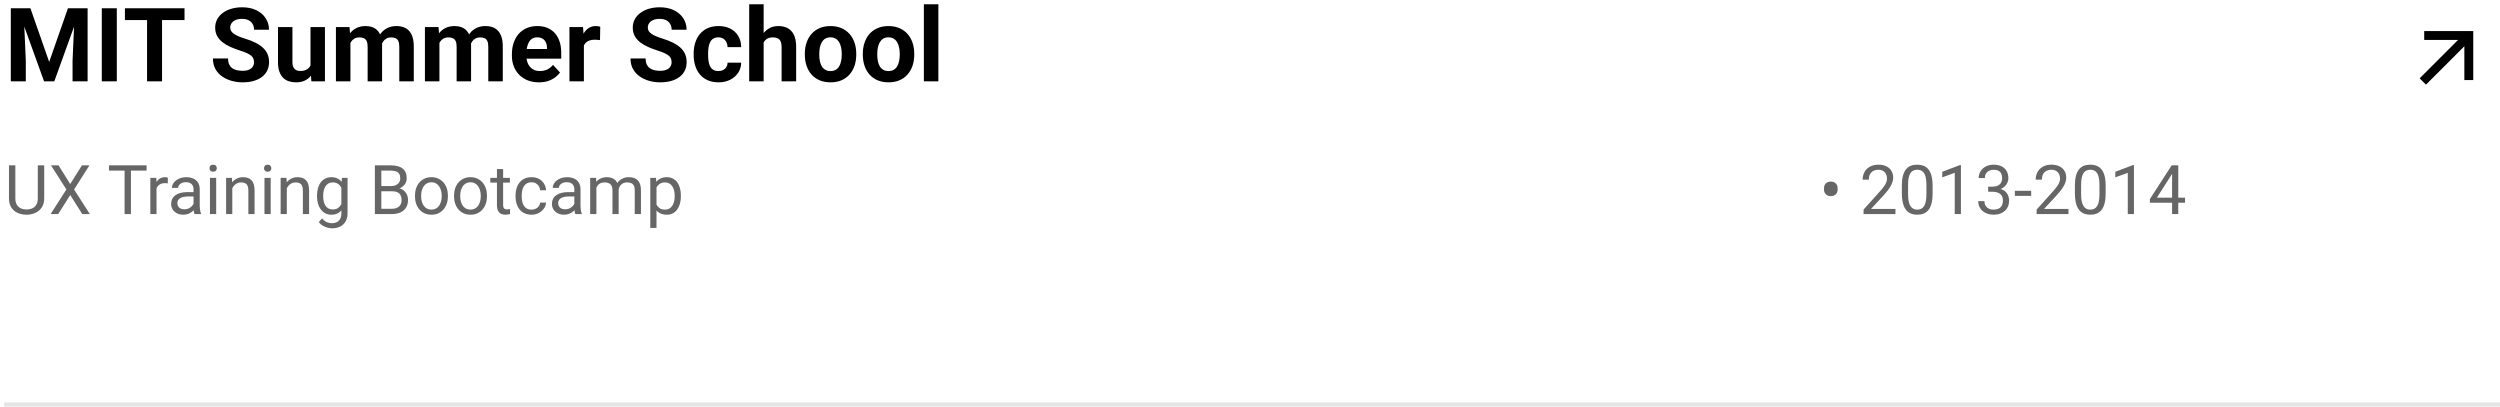 <svg width="584" height="95" viewBox="0 0 584 95" fill="none" xmlns="http://www.w3.org/2000/svg">
<path d="M575.671 10.806L566.705 19.772L565.232 18.299L574.197 9.333H566.296V7.25H577.754V18.708H575.671V10.806Z" fill="black"/>
<path d="M426.086 44.281V43.961C426.086 43.513 426.227 43.143 426.508 42.852C426.794 42.56 427.182 42.414 427.672 42.414C428.167 42.414 428.557 42.56 428.844 42.852C429.13 43.143 429.273 43.513 429.273 43.961V44.281C429.273 44.724 429.13 45.091 428.844 45.383C428.562 45.669 428.174 45.812 427.68 45.812C427.19 45.812 426.802 45.669 426.516 45.383C426.229 45.091 426.086 44.724 426.086 44.281ZM442.773 48.812V50H435.328V48.961L439.055 44.812C439.513 44.302 439.867 43.87 440.117 43.516C440.372 43.156 440.549 42.836 440.648 42.555C440.753 42.268 440.805 41.977 440.805 41.68C440.805 41.305 440.727 40.966 440.57 40.664C440.419 40.357 440.195 40.112 439.898 39.93C439.602 39.747 439.242 39.656 438.82 39.656C438.315 39.656 437.893 39.755 437.555 39.953C437.221 40.146 436.971 40.417 436.805 40.766C436.638 41.115 436.555 41.516 436.555 41.969H435.109C435.109 41.328 435.25 40.742 435.531 40.211C435.812 39.68 436.229 39.258 436.781 38.945C437.333 38.628 438.013 38.469 438.82 38.469C439.539 38.469 440.154 38.596 440.664 38.852C441.174 39.102 441.565 39.456 441.836 39.914C442.112 40.367 442.25 40.898 442.25 41.508C442.25 41.841 442.193 42.18 442.078 42.523C441.969 42.862 441.815 43.2 441.617 43.539C441.424 43.878 441.198 44.211 440.938 44.539C440.682 44.867 440.409 45.19 440.117 45.508L437.07 48.812H442.773ZM451.461 43.406V45.141C451.461 46.073 451.378 46.859 451.211 47.5C451.044 48.141 450.805 48.656 450.492 49.047C450.18 49.438 449.802 49.721 449.359 49.898C448.922 50.07 448.427 50.156 447.875 50.156C447.438 50.156 447.034 50.102 446.664 49.992C446.294 49.883 445.961 49.708 445.664 49.469C445.372 49.224 445.122 48.906 444.914 48.516C444.706 48.125 444.547 47.651 444.438 47.094C444.328 46.536 444.273 45.885 444.273 45.141V43.406C444.273 42.474 444.357 41.693 444.523 41.062C444.695 40.432 444.938 39.927 445.25 39.547C445.562 39.161 445.938 38.885 446.375 38.719C446.818 38.552 447.312 38.469 447.859 38.469C448.302 38.469 448.708 38.523 449.078 38.633C449.453 38.737 449.786 38.906 450.078 39.141C450.37 39.37 450.617 39.677 450.82 40.062C451.029 40.443 451.188 40.909 451.297 41.461C451.406 42.013 451.461 42.661 451.461 43.406ZM450.008 45.375V43.164C450.008 42.654 449.977 42.206 449.914 41.82C449.857 41.43 449.771 41.096 449.656 40.82C449.542 40.544 449.396 40.32 449.219 40.148C449.047 39.977 448.846 39.852 448.617 39.773C448.393 39.69 448.141 39.648 447.859 39.648C447.516 39.648 447.211 39.714 446.945 39.844C446.68 39.969 446.456 40.169 446.273 40.445C446.096 40.721 445.961 41.083 445.867 41.531C445.773 41.979 445.727 42.523 445.727 43.164V45.375C445.727 45.885 445.755 46.336 445.812 46.727C445.875 47.117 445.966 47.456 446.086 47.742C446.206 48.023 446.352 48.255 446.523 48.438C446.695 48.62 446.893 48.755 447.117 48.844C447.346 48.927 447.599 48.969 447.875 48.969C448.229 48.969 448.539 48.901 448.805 48.766C449.07 48.63 449.292 48.419 449.469 48.133C449.651 47.841 449.786 47.469 449.875 47.016C449.964 46.557 450.008 46.01 450.008 45.375ZM458.07 38.562V50H456.625V40.367L453.711 41.43V40.125L457.844 38.562H458.07ZM464.43 43.602H465.461C465.966 43.602 466.383 43.518 466.711 43.352C467.044 43.18 467.292 42.948 467.453 42.656C467.62 42.359 467.703 42.026 467.703 41.656C467.703 41.219 467.63 40.852 467.484 40.555C467.339 40.258 467.12 40.034 466.828 39.883C466.536 39.732 466.167 39.656 465.719 39.656C465.312 39.656 464.953 39.737 464.641 39.898C464.333 40.055 464.091 40.279 463.914 40.57C463.742 40.862 463.656 41.206 463.656 41.602H462.211C462.211 41.023 462.357 40.497 462.648 40.023C462.94 39.55 463.349 39.172 463.875 38.891C464.406 38.609 465.021 38.469 465.719 38.469C466.406 38.469 467.008 38.591 467.523 38.836C468.039 39.075 468.44 39.435 468.727 39.914C469.013 40.388 469.156 40.979 469.156 41.688C469.156 41.974 469.089 42.281 468.953 42.609C468.823 42.932 468.617 43.234 468.336 43.516C468.06 43.797 467.701 44.029 467.258 44.211C466.815 44.388 466.284 44.477 465.664 44.477H464.43V43.602ZM464.43 44.789V43.922H465.664C466.388 43.922 466.987 44.008 467.461 44.18C467.935 44.352 468.307 44.581 468.578 44.867C468.854 45.154 469.047 45.469 469.156 45.812C469.271 46.151 469.328 46.49 469.328 46.828C469.328 47.359 469.237 47.831 469.055 48.242C468.878 48.654 468.625 49.003 468.297 49.289C467.974 49.575 467.594 49.792 467.156 49.938C466.719 50.083 466.242 50.156 465.727 50.156C465.232 50.156 464.766 50.086 464.328 49.945C463.896 49.805 463.513 49.602 463.18 49.336C462.846 49.065 462.586 48.734 462.398 48.344C462.211 47.948 462.117 47.497 462.117 46.992H463.562C463.562 47.388 463.648 47.734 463.82 48.031C463.997 48.328 464.247 48.56 464.57 48.727C464.898 48.888 465.284 48.969 465.727 48.969C466.169 48.969 466.549 48.893 466.867 48.742C467.19 48.586 467.438 48.352 467.609 48.039C467.786 47.727 467.875 47.333 467.875 46.859C467.875 46.385 467.776 45.997 467.578 45.695C467.38 45.388 467.099 45.161 466.734 45.016C466.375 44.865 465.951 44.789 465.461 44.789H464.43ZM474.484 44.57V45.758H470.672V44.57H474.484ZM483.195 48.812V50H475.75V48.961L479.477 44.812C479.935 44.302 480.289 43.87 480.539 43.516C480.794 43.156 480.971 42.836 481.07 42.555C481.174 42.268 481.227 41.977 481.227 41.68C481.227 41.305 481.148 40.966 480.992 40.664C480.841 40.357 480.617 40.112 480.32 39.93C480.023 39.747 479.664 39.656 479.242 39.656C478.737 39.656 478.315 39.755 477.977 39.953C477.643 40.146 477.393 40.417 477.227 40.766C477.06 41.115 476.977 41.516 476.977 41.969H475.531C475.531 41.328 475.672 40.742 475.953 40.211C476.234 39.68 476.651 39.258 477.203 38.945C477.755 38.628 478.435 38.469 479.242 38.469C479.961 38.469 480.576 38.596 481.086 38.852C481.596 39.102 481.987 39.456 482.258 39.914C482.534 40.367 482.672 40.898 482.672 41.508C482.672 41.841 482.615 42.18 482.5 42.523C482.391 42.862 482.237 43.2 482.039 43.539C481.846 43.878 481.62 44.211 481.359 44.539C481.104 44.867 480.831 45.19 480.539 45.508L477.492 48.812H483.195ZM491.883 43.406V45.141C491.883 46.073 491.799 46.859 491.633 47.5C491.466 48.141 491.227 48.656 490.914 49.047C490.602 49.438 490.224 49.721 489.781 49.898C489.344 50.07 488.849 50.156 488.297 50.156C487.859 50.156 487.456 50.102 487.086 49.992C486.716 49.883 486.383 49.708 486.086 49.469C485.794 49.224 485.544 48.906 485.336 48.516C485.128 48.125 484.969 47.651 484.859 47.094C484.75 46.536 484.695 45.885 484.695 45.141V43.406C484.695 42.474 484.779 41.693 484.945 41.062C485.117 40.432 485.359 39.927 485.672 39.547C485.984 39.161 486.359 38.885 486.797 38.719C487.24 38.552 487.734 38.469 488.281 38.469C488.724 38.469 489.13 38.523 489.5 38.633C489.875 38.737 490.208 38.906 490.5 39.141C490.792 39.37 491.039 39.677 491.242 40.062C491.451 40.443 491.609 40.909 491.719 41.461C491.828 42.013 491.883 42.661 491.883 43.406ZM490.43 45.375V43.164C490.43 42.654 490.398 42.206 490.336 41.82C490.279 41.43 490.193 41.096 490.078 40.82C489.964 40.544 489.818 40.32 489.641 40.148C489.469 39.977 489.268 39.852 489.039 39.773C488.815 39.69 488.562 39.648 488.281 39.648C487.938 39.648 487.633 39.714 487.367 39.844C487.102 39.969 486.878 40.169 486.695 40.445C486.518 40.721 486.383 41.083 486.289 41.531C486.195 41.979 486.148 42.523 486.148 43.164V45.375C486.148 45.885 486.177 46.336 486.234 46.727C486.297 47.117 486.388 47.456 486.508 47.742C486.628 48.023 486.773 48.255 486.945 48.438C487.117 48.62 487.315 48.755 487.539 48.844C487.768 48.927 488.021 48.969 488.297 48.969C488.651 48.969 488.961 48.901 489.227 48.766C489.492 48.63 489.714 48.419 489.891 48.133C490.073 47.841 490.208 47.469 490.297 47.016C490.385 46.557 490.43 46.01 490.43 45.375ZM498.492 38.562V50H497.047V40.367L494.133 41.43V40.125L498.266 38.562H498.492ZM510.43 46.172V47.359H502.211V46.508L507.305 38.625H508.484L507.219 40.906L503.852 46.172H510.43ZM508.844 38.625V50H507.398V38.625H508.844Z" fill="black" fill-opacity="0.6"/>
<g clip-path="url(#clip0_1_743)">
<path d="M1 94H584V95H1V94Z" fill="#E5E5E5"/>
</g>
<path d="M4.129 1.938H7.105L11.488 14.465L15.871 1.938H18.848L12.684 19H10.293L4.129 1.938ZM2.523 1.938H5.488L6.027 14.148V19H2.523V1.938ZM17.488 1.938H20.465V19H16.949V14.148L17.488 1.938ZM27.285 1.938V19H23.781V1.938H27.285ZM37.855 1.938V19H34.352V1.938H37.855ZM43.105 1.938V4.691H29.184V1.938H43.105ZM59.336 14.535C59.336 14.23 59.289 13.957 59.195 13.715C59.109 13.465 58.945 13.238 58.703 13.035C58.461 12.824 58.121 12.617 57.684 12.414C57.246 12.211 56.68 12 55.984 11.781C55.211 11.531 54.477 11.25 53.781 10.938C53.094 10.625 52.484 10.262 51.953 9.848C51.43 9.426 51.016 8.938 50.711 8.383C50.414 7.828 50.266 7.184 50.266 6.449C50.266 5.738 50.422 5.094 50.734 4.516C51.047 3.93 51.484 3.43 52.047 3.016C52.609 2.594 53.273 2.27 54.039 2.043C54.812 1.816 55.66 1.703 56.582 1.703C57.84 1.703 58.938 1.93 59.875 2.383C60.812 2.836 61.539 3.457 62.055 4.246C62.578 5.035 62.84 5.938 62.84 6.953H59.348C59.348 6.453 59.242 6.016 59.031 5.641C58.828 5.258 58.516 4.957 58.094 4.738C57.68 4.52 57.156 4.41 56.523 4.41C55.914 4.41 55.406 4.504 55 4.691C54.594 4.871 54.289 5.117 54.086 5.43C53.883 5.734 53.781 6.078 53.781 6.461C53.781 6.75 53.852 7.012 53.992 7.246C54.141 7.48 54.359 7.699 54.648 7.902C54.938 8.105 55.293 8.297 55.715 8.477C56.137 8.656 56.625 8.832 57.18 9.004C58.109 9.285 58.926 9.602 59.629 9.953C60.34 10.305 60.934 10.699 61.41 11.137C61.887 11.574 62.246 12.07 62.488 12.625C62.73 13.18 62.852 13.809 62.852 14.512C62.852 15.254 62.707 15.918 62.418 16.504C62.129 17.09 61.711 17.586 61.164 17.992C60.617 18.398 59.965 18.707 59.207 18.918C58.449 19.129 57.602 19.234 56.664 19.234C55.82 19.234 54.988 19.125 54.168 18.906C53.348 18.68 52.602 18.34 51.93 17.887C51.266 17.434 50.734 16.855 50.336 16.152C49.938 15.449 49.738 14.617 49.738 13.656H53.266C53.266 14.188 53.348 14.637 53.512 15.004C53.676 15.371 53.906 15.668 54.203 15.895C54.508 16.121 54.867 16.285 55.281 16.387C55.703 16.488 56.164 16.539 56.664 16.539C57.273 16.539 57.773 16.453 58.164 16.281C58.562 16.109 58.855 15.871 59.043 15.566C59.238 15.262 59.336 14.918 59.336 14.535ZM72.531 15.965V6.32H75.906V19H72.731L72.531 15.965ZM72.906 13.363L73.902 13.34C73.902 14.184 73.805 14.969 73.609 15.695C73.414 16.414 73.121 17.039 72.731 17.57C72.34 18.094 71.848 18.504 71.254 18.801C70.66 19.09 69.961 19.234 69.156 19.234C68.539 19.234 67.969 19.148 67.445 18.977C66.93 18.797 66.484 18.52 66.109 18.145C65.742 17.762 65.453 17.273 65.242 16.68C65.039 16.078 64.938 15.355 64.938 14.512V6.32H68.312V14.535C68.312 14.91 68.356 15.227 68.441 15.484C68.535 15.742 68.664 15.953 68.828 16.117C68.992 16.281 69.184 16.398 69.402 16.469C69.629 16.539 69.879 16.574 70.152 16.574C70.848 16.574 71.394 16.434 71.793 16.152C72.199 15.871 72.484 15.488 72.648 15.004C72.82 14.512 72.906 13.965 72.906 13.363ZM81.859 8.945V19H78.473V6.32H81.648L81.859 8.945ZM81.391 12.215H80.453C80.453 11.332 80.559 10.52 80.769 9.777C80.988 9.027 81.305 8.379 81.719 7.832C82.141 7.277 82.66 6.848 83.277 6.543C83.894 6.238 84.609 6.086 85.422 6.086C85.984 6.086 86.5 6.172 86.969 6.344C87.438 6.508 87.84 6.77 88.176 7.129C88.519 7.48 88.785 7.941 88.973 8.512C89.16 9.074 89.254 9.75 89.254 10.539V19H85.879V10.914C85.879 10.336 85.801 9.891 85.644 9.578C85.488 9.266 85.266 9.047 84.977 8.922C84.695 8.797 84.356 8.734 83.957 8.734C83.519 8.734 83.137 8.824 82.809 9.004C82.488 9.184 82.223 9.434 82.012 9.754C81.801 10.066 81.644 10.434 81.543 10.855C81.441 11.277 81.391 11.73 81.391 12.215ZM88.938 11.828L87.731 11.98C87.731 11.152 87.832 10.383 88.035 9.672C88.246 8.961 88.555 8.336 88.961 7.797C89.375 7.258 89.887 6.84 90.496 6.543C91.106 6.238 91.809 6.086 92.606 6.086C93.215 6.086 93.769 6.176 94.269 6.355C94.769 6.527 95.195 6.805 95.547 7.188C95.906 7.562 96.18 8.055 96.367 8.664C96.562 9.273 96.66 10.02 96.66 10.902V19H93.273V10.902C93.273 10.316 93.195 9.871 93.039 9.566C92.891 9.254 92.672 9.039 92.383 8.922C92.102 8.797 91.766 8.734 91.375 8.734C90.969 8.734 90.613 8.816 90.309 8.98C90.004 9.137 89.75 9.355 89.547 9.637C89.344 9.918 89.191 10.246 89.09 10.621C88.988 10.988 88.938 11.391 88.938 11.828ZM102.648 8.945V19H99.262V6.32H102.438L102.648 8.945ZM102.18 12.215H101.242C101.242 11.332 101.348 10.52 101.559 9.777C101.777 9.027 102.094 8.379 102.508 7.832C102.93 7.277 103.449 6.848 104.066 6.543C104.684 6.238 105.398 6.086 106.211 6.086C106.773 6.086 107.289 6.172 107.758 6.344C108.227 6.508 108.629 6.77 108.965 7.129C109.309 7.48 109.574 7.941 109.762 8.512C109.949 9.074 110.043 9.75 110.043 10.539V19H106.668V10.914C106.668 10.336 106.59 9.891 106.434 9.578C106.277 9.266 106.055 9.047 105.766 8.922C105.484 8.797 105.145 8.734 104.746 8.734C104.309 8.734 103.926 8.824 103.598 9.004C103.277 9.184 103.012 9.434 102.801 9.754C102.59 10.066 102.434 10.434 102.332 10.855C102.23 11.277 102.18 11.73 102.18 12.215ZM109.727 11.828L108.52 11.98C108.52 11.152 108.621 10.383 108.824 9.672C109.035 8.961 109.344 8.336 109.75 7.797C110.164 7.258 110.676 6.84 111.285 6.543C111.895 6.238 112.598 6.086 113.395 6.086C114.004 6.086 114.559 6.176 115.059 6.355C115.559 6.527 115.984 6.805 116.336 7.188C116.695 7.562 116.969 8.055 117.156 8.664C117.352 9.273 117.449 10.02 117.449 10.902V19H114.062V10.902C114.062 10.316 113.984 9.871 113.828 9.566C113.68 9.254 113.461 9.039 113.172 8.922C112.891 8.797 112.555 8.734 112.164 8.734C111.758 8.734 111.402 8.816 111.098 8.98C110.793 9.137 110.539 9.355 110.336 9.637C110.133 9.918 109.98 10.246 109.879 10.621C109.777 10.988 109.727 11.391 109.727 11.828ZM125.898 19.234C124.914 19.234 124.031 19.078 123.25 18.766C122.469 18.445 121.805 18.004 121.258 17.441C120.719 16.879 120.305 16.227 120.016 15.484C119.727 14.734 119.582 13.938 119.582 13.094V12.625C119.582 11.664 119.719 10.785 119.992 9.988C120.266 9.191 120.656 8.5 121.164 7.914C121.68 7.328 122.305 6.879 123.039 6.566C123.773 6.246 124.602 6.086 125.523 6.086C126.422 6.086 127.219 6.234 127.914 6.531C128.609 6.828 129.191 7.25 129.66 7.797C130.137 8.344 130.496 9 130.738 9.766C130.98 10.523 131.102 11.367 131.102 12.297V13.703H121.023V11.453H127.785V11.195C127.785 10.727 127.699 10.309 127.527 9.941C127.363 9.566 127.113 9.27 126.777 9.051C126.441 8.832 126.012 8.723 125.488 8.723C125.043 8.723 124.66 8.82 124.34 9.016C124.02 9.211 123.758 9.484 123.555 9.836C123.359 10.188 123.211 10.602 123.109 11.078C123.016 11.547 122.969 12.062 122.969 12.625V13.094C122.969 13.602 123.039 14.07 123.18 14.5C123.328 14.93 123.535 15.301 123.801 15.613C124.074 15.926 124.402 16.168 124.785 16.34C125.176 16.512 125.617 16.598 126.109 16.598C126.719 16.598 127.285 16.48 127.809 16.246C128.34 16.004 128.797 15.641 129.18 15.156L130.82 16.938C130.555 17.32 130.191 17.688 129.73 18.039C129.277 18.391 128.73 18.68 128.09 18.906C127.449 19.125 126.719 19.234 125.898 19.234ZM136.398 9.086V19H133.023V6.32H136.199L136.398 9.086ZM140.219 6.238L140.16 9.367C139.996 9.344 139.797 9.324 139.562 9.309C139.336 9.285 139.129 9.273 138.941 9.273C138.465 9.273 138.051 9.336 137.699 9.461C137.355 9.578 137.066 9.754 136.832 9.988C136.605 10.223 136.434 10.508 136.316 10.844C136.207 11.18 136.145 11.562 136.129 11.992L135.449 11.781C135.449 10.961 135.531 10.207 135.695 9.52C135.859 8.824 136.098 8.219 136.41 7.703C136.73 7.188 137.121 6.789 137.582 6.508C138.043 6.227 138.57 6.086 139.164 6.086C139.352 6.086 139.543 6.102 139.738 6.133C139.934 6.156 140.094 6.191 140.219 6.238ZM156.883 14.535C156.883 14.23 156.836 13.957 156.742 13.715C156.656 13.465 156.492 13.238 156.25 13.035C156.008 12.824 155.668 12.617 155.23 12.414C154.793 12.211 154.227 12 153.531 11.781C152.758 11.531 152.023 11.25 151.328 10.938C150.641 10.625 150.031 10.262 149.5 9.848C148.977 9.426 148.562 8.938 148.258 8.383C147.961 7.828 147.812 7.184 147.812 6.449C147.812 5.738 147.969 5.094 148.281 4.516C148.594 3.93 149.031 3.43 149.594 3.016C150.156 2.594 150.82 2.27 151.586 2.043C152.359 1.816 153.207 1.703 154.129 1.703C155.387 1.703 156.484 1.93 157.422 2.383C158.359 2.836 159.086 3.457 159.602 4.246C160.125 5.035 160.387 5.938 160.387 6.953H156.895C156.895 6.453 156.789 6.016 156.578 5.641C156.375 5.258 156.062 4.957 155.641 4.738C155.227 4.52 154.703 4.41 154.07 4.41C153.461 4.41 152.953 4.504 152.547 4.691C152.141 4.871 151.836 5.117 151.633 5.43C151.43 5.734 151.328 6.078 151.328 6.461C151.328 6.75 151.398 7.012 151.539 7.246C151.688 7.48 151.906 7.699 152.195 7.902C152.484 8.105 152.84 8.297 153.262 8.477C153.684 8.656 154.172 8.832 154.727 9.004C155.656 9.285 156.473 9.602 157.176 9.953C157.887 10.305 158.48 10.699 158.957 11.137C159.434 11.574 159.793 12.07 160.035 12.625C160.277 13.18 160.398 13.809 160.398 14.512C160.398 15.254 160.254 15.918 159.965 16.504C159.676 17.09 159.258 17.586 158.711 17.992C158.164 18.398 157.512 18.707 156.754 18.918C155.996 19.129 155.148 19.234 154.211 19.234C153.367 19.234 152.535 19.125 151.715 18.906C150.895 18.68 150.148 18.34 149.477 17.887C148.812 17.434 148.281 16.855 147.883 16.152C147.484 15.449 147.285 14.617 147.285 13.656H150.812C150.812 14.188 150.895 14.637 151.059 15.004C151.223 15.371 151.453 15.668 151.75 15.895C152.055 16.121 152.414 16.285 152.828 16.387C153.25 16.488 153.711 16.539 154.211 16.539C154.82 16.539 155.32 16.453 155.711 16.281C156.109 16.109 156.402 15.871 156.59 15.566C156.785 15.262 156.883 14.918 156.883 14.535ZM167.816 16.598C168.23 16.598 168.598 16.52 168.918 16.363C169.238 16.199 169.488 15.973 169.668 15.684C169.855 15.387 169.953 15.039 169.961 14.641H173.137C173.129 15.531 172.891 16.324 172.422 17.02C171.953 17.707 171.324 18.25 170.535 18.648C169.746 19.039 168.863 19.234 167.887 19.234C166.902 19.234 166.043 19.07 165.309 18.742C164.582 18.414 163.977 17.961 163.492 17.383C163.008 16.797 162.645 16.117 162.402 15.344C162.16 14.562 162.039 13.727 162.039 12.836V12.496C162.039 11.598 162.16 10.762 162.402 9.988C162.645 9.207 163.008 8.527 163.492 7.949C163.977 7.363 164.582 6.906 165.309 6.578C166.035 6.25 166.887 6.086 167.863 6.086C168.902 6.086 169.812 6.285 170.594 6.684C171.383 7.082 172 7.652 172.445 8.395C172.898 9.129 173.129 10 173.137 11.008H169.961C169.953 10.586 169.863 10.203 169.691 9.859C169.527 9.516 169.285 9.242 168.965 9.039C168.652 8.828 168.266 8.723 167.805 8.723C167.312 8.723 166.91 8.828 166.598 9.039C166.285 9.242 166.043 9.523 165.871 9.883C165.699 10.234 165.578 10.637 165.508 11.09C165.445 11.535 165.414 12.004 165.414 12.496V12.836C165.414 13.328 165.445 13.801 165.508 14.254C165.57 14.707 165.688 15.109 165.859 15.461C166.039 15.812 166.285 16.09 166.598 16.293C166.91 16.496 167.316 16.598 167.816 16.598ZM178.387 1V19H175.012V1H178.387ZM177.906 12.215H176.98C176.988 11.332 177.105 10.52 177.332 9.777C177.559 9.027 177.883 8.379 178.305 7.832C178.727 7.277 179.23 6.848 179.816 6.543C180.41 6.238 181.066 6.086 181.785 6.086C182.41 6.086 182.977 6.176 183.484 6.355C184 6.527 184.441 6.809 184.809 7.199C185.184 7.582 185.473 8.086 185.676 8.711C185.879 9.336 185.98 10.094 185.98 10.984V19H182.582V10.961C182.582 10.398 182.5 9.957 182.336 9.637C182.18 9.309 181.949 9.078 181.645 8.945C181.348 8.805 180.98 8.734 180.543 8.734C180.059 8.734 179.645 8.824 179.301 9.004C178.965 9.184 178.695 9.434 178.492 9.754C178.289 10.066 178.141 10.434 178.047 10.855C177.953 11.277 177.906 11.73 177.906 12.215ZM188.008 12.789V12.543C188.008 11.613 188.141 10.758 188.406 9.977C188.672 9.188 189.059 8.504 189.566 7.926C190.074 7.348 190.699 6.898 191.441 6.578C192.184 6.25 193.035 6.086 193.996 6.086C194.957 6.086 195.812 6.25 196.562 6.578C197.312 6.898 197.941 7.348 198.449 7.926C198.965 8.504 199.355 9.188 199.621 9.977C199.887 10.758 200.02 11.613 200.02 12.543V12.789C200.02 13.711 199.887 14.566 199.621 15.355C199.355 16.137 198.965 16.82 198.449 17.406C197.941 17.984 197.316 18.434 196.574 18.754C195.832 19.074 194.98 19.234 194.02 19.234C193.059 19.234 192.203 19.074 191.453 18.754C190.711 18.434 190.082 17.984 189.566 17.406C189.059 16.82 188.672 16.137 188.406 15.355C188.141 14.566 188.008 13.711 188.008 12.789ZM191.383 12.543V12.789C191.383 13.32 191.43 13.816 191.523 14.277C191.617 14.738 191.766 15.145 191.969 15.496C192.18 15.84 192.453 16.109 192.789 16.305C193.125 16.5 193.535 16.598 194.02 16.598C194.488 16.598 194.891 16.5 195.227 16.305C195.562 16.109 195.832 15.84 196.035 15.496C196.238 15.145 196.387 14.738 196.48 14.277C196.582 13.816 196.633 13.32 196.633 12.789V12.543C196.633 12.027 196.582 11.543 196.48 11.09C196.387 10.629 196.234 10.223 196.023 9.871C195.82 9.512 195.551 9.23 195.215 9.027C194.879 8.824 194.473 8.723 193.996 8.723C193.52 8.723 193.113 8.824 192.777 9.027C192.449 9.23 192.18 9.512 191.969 9.871C191.766 10.223 191.617 10.629 191.523 11.09C191.43 11.543 191.383 12.027 191.383 12.543ZM201.555 12.789V12.543C201.555 11.613 201.688 10.758 201.953 9.977C202.219 9.188 202.605 8.504 203.113 7.926C203.621 7.348 204.246 6.898 204.988 6.578C205.73 6.25 206.582 6.086 207.543 6.086C208.504 6.086 209.359 6.25 210.109 6.578C210.859 6.898 211.488 7.348 211.996 7.926C212.512 8.504 212.902 9.188 213.168 9.977C213.434 10.758 213.566 11.613 213.566 12.543V12.789C213.566 13.711 213.434 14.566 213.168 15.355C212.902 16.137 212.512 16.82 211.996 17.406C211.488 17.984 210.863 18.434 210.121 18.754C209.379 19.074 208.527 19.234 207.566 19.234C206.605 19.234 205.75 19.074 205 18.754C204.258 18.434 203.629 17.984 203.113 17.406C202.605 16.82 202.219 16.137 201.953 15.355C201.688 14.566 201.555 13.711 201.555 12.789ZM204.93 12.543V12.789C204.93 13.32 204.977 13.816 205.07 14.277C205.164 14.738 205.312 15.145 205.516 15.496C205.727 15.84 206 16.109 206.336 16.305C206.672 16.5 207.082 16.598 207.566 16.598C208.035 16.598 208.438 16.5 208.773 16.305C209.109 16.109 209.379 15.84 209.582 15.496C209.785 15.145 209.934 14.738 210.027 14.277C210.129 13.816 210.18 13.32 210.18 12.789V12.543C210.18 12.027 210.129 11.543 210.027 11.09C209.934 10.629 209.781 10.223 209.57 9.871C209.367 9.512 209.098 9.23 208.762 9.027C208.426 8.824 208.02 8.723 207.543 8.723C207.066 8.723 206.66 8.824 206.324 9.027C205.996 9.23 205.727 9.512 205.516 9.871C205.312 10.223 205.164 10.629 205.07 11.09C204.977 11.543 204.93 12.027 204.93 12.543ZM219.203 1V19H215.816V1H219.203Z" fill="black"/>
<path d="M8.828 38.625H10.328V46.32C10.328 47.175 10.138 47.885 9.758 48.453C9.378 49.021 8.872 49.448 8.242 49.734C7.617 50.016 6.938 50.156 6.203 50.156C5.432 50.156 4.734 50.016 4.109 49.734C3.49 49.448 2.997 49.021 2.633 48.453C2.273 47.885 2.094 47.175 2.094 46.32V38.625H3.586V46.32C3.586 46.914 3.695 47.404 3.914 47.789C4.133 48.175 4.438 48.461 4.828 48.648C5.224 48.836 5.682 48.93 6.203 48.93C6.729 48.93 7.188 48.836 7.578 48.648C7.974 48.461 8.281 48.175 8.5 47.789C8.719 47.404 8.828 46.914 8.828 46.32V38.625ZM13.672 38.625L16.406 42.984L19.141 38.625H20.898L17.305 44.258L20.984 50H19.211L16.406 45.555L13.602 50H11.828L15.508 44.258L11.914 38.625H13.672ZM30.586 38.625V50H29.102V38.625H30.586ZM34.242 38.625V39.859H25.453V38.625H34.242ZM36.562 42.875V50H35.117V41.547H36.523L36.562 42.875ZM39.203 41.5L39.195 42.844C39.075 42.818 38.961 42.802 38.852 42.797C38.747 42.786 38.628 42.781 38.492 42.781C38.159 42.781 37.865 42.833 37.609 42.938C37.354 43.042 37.138 43.188 36.961 43.375C36.784 43.562 36.643 43.786 36.539 44.047C36.44 44.302 36.375 44.583 36.344 44.891L35.938 45.125C35.938 44.615 35.987 44.135 36.086 43.688C36.19 43.24 36.349 42.844 36.562 42.5C36.776 42.151 37.047 41.88 37.375 41.688C37.708 41.49 38.104 41.391 38.562 41.391C38.667 41.391 38.786 41.404 38.922 41.43C39.057 41.45 39.151 41.474 39.203 41.5ZM45.211 48.555V44.203C45.211 43.87 45.143 43.581 45.008 43.336C44.878 43.086 44.68 42.893 44.414 42.758C44.148 42.622 43.82 42.555 43.43 42.555C43.065 42.555 42.745 42.617 42.469 42.742C42.198 42.867 41.984 43.031 41.828 43.234C41.677 43.438 41.602 43.656 41.602 43.891H40.156C40.156 43.589 40.234 43.289 40.391 42.992C40.547 42.695 40.771 42.427 41.062 42.188C41.359 41.943 41.714 41.75 42.125 41.609C42.542 41.464 43.005 41.391 43.516 41.391C44.13 41.391 44.672 41.495 45.141 41.703C45.615 41.911 45.984 42.227 46.25 42.648C46.521 43.065 46.656 43.589 46.656 44.219V48.156C46.656 48.438 46.68 48.737 46.727 49.055C46.779 49.372 46.854 49.646 46.953 49.875V50H45.445C45.372 49.833 45.315 49.612 45.273 49.336C45.232 49.055 45.211 48.794 45.211 48.555ZM45.461 44.875L45.477 45.891H44.016C43.604 45.891 43.237 45.925 42.914 45.992C42.591 46.055 42.32 46.151 42.102 46.281C41.883 46.411 41.716 46.575 41.602 46.773C41.487 46.966 41.43 47.193 41.43 47.453C41.43 47.719 41.49 47.961 41.609 48.18C41.729 48.398 41.909 48.573 42.148 48.703C42.393 48.828 42.693 48.891 43.047 48.891C43.49 48.891 43.88 48.797 44.219 48.609C44.557 48.422 44.825 48.193 45.023 47.922C45.227 47.651 45.336 47.388 45.352 47.133L45.969 47.828C45.932 48.047 45.833 48.289 45.672 48.555C45.51 48.82 45.294 49.075 45.023 49.32C44.758 49.56 44.44 49.76 44.07 49.922C43.706 50.078 43.294 50.156 42.836 50.156C42.263 50.156 41.76 50.044 41.328 49.82C40.901 49.596 40.568 49.297 40.328 48.922C40.094 48.542 39.977 48.117 39.977 47.648C39.977 47.195 40.065 46.797 40.242 46.453C40.419 46.104 40.675 45.815 41.008 45.586C41.341 45.352 41.742 45.175 42.211 45.055C42.68 44.935 43.203 44.875 43.781 44.875H45.461ZM50.5 41.547V50H49.047V41.547H50.5ZM48.938 39.305C48.938 39.07 49.008 38.872 49.148 38.711C49.294 38.55 49.508 38.469 49.789 38.469C50.065 38.469 50.276 38.55 50.422 38.711C50.573 38.872 50.648 39.07 50.648 39.305C50.648 39.529 50.573 39.721 50.422 39.883C50.276 40.039 50.065 40.117 49.789 40.117C49.508 40.117 49.294 40.039 49.148 39.883C49.008 39.721 48.938 39.529 48.938 39.305ZM54.266 43.352V50H52.82V41.547H54.188L54.266 43.352ZM53.922 45.453L53.32 45.43C53.325 44.852 53.411 44.318 53.578 43.828C53.745 43.333 53.979 42.904 54.281 42.539C54.583 42.175 54.943 41.893 55.359 41.695C55.781 41.492 56.247 41.391 56.758 41.391C57.175 41.391 57.55 41.448 57.883 41.562C58.216 41.672 58.5 41.849 58.734 42.094C58.974 42.339 59.156 42.656 59.281 43.047C59.406 43.432 59.469 43.904 59.469 44.461V50H58.016V44.445C58.016 44.003 57.95 43.648 57.82 43.383C57.69 43.112 57.5 42.917 57.25 42.797C57 42.672 56.693 42.609 56.328 42.609C55.969 42.609 55.641 42.685 55.344 42.836C55.052 42.987 54.8 43.195 54.586 43.461C54.378 43.727 54.214 44.031 54.094 44.375C53.979 44.714 53.922 45.073 53.922 45.453ZM63.234 41.547V50H61.781V41.547H63.234ZM61.672 39.305C61.672 39.07 61.742 38.872 61.883 38.711C62.029 38.55 62.242 38.469 62.523 38.469C62.8 38.469 63.01 38.55 63.156 38.711C63.307 38.872 63.383 39.07 63.383 39.305C63.383 39.529 63.307 39.721 63.156 39.883C63.01 40.039 62.8 40.117 62.523 40.117C62.242 40.117 62.029 40.039 61.883 39.883C61.742 39.721 61.672 39.529 61.672 39.305ZM67 43.352V50H65.555V41.547H66.922L67 43.352ZM66.656 45.453L66.055 45.43C66.06 44.852 66.146 44.318 66.312 43.828C66.479 43.333 66.713 42.904 67.016 42.539C67.318 42.175 67.677 41.893 68.094 41.695C68.516 41.492 68.982 41.391 69.492 41.391C69.909 41.391 70.284 41.448 70.617 41.562C70.951 41.672 71.234 41.849 71.469 42.094C71.708 42.339 71.891 42.656 72.016 43.047C72.141 43.432 72.203 43.904 72.203 44.461V50H70.75V44.445C70.75 44.003 70.685 43.648 70.555 43.383C70.424 43.112 70.234 42.917 69.984 42.797C69.734 42.672 69.427 42.609 69.062 42.609C68.703 42.609 68.375 42.685 68.078 42.836C67.787 42.987 67.534 43.195 67.32 43.461C67.112 43.727 66.948 44.031 66.828 44.375C66.713 44.714 66.656 45.073 66.656 45.453ZM79.875 41.547H81.188V49.82C81.188 50.565 81.037 51.2 80.734 51.727C80.432 52.253 80.01 52.651 79.469 52.922C78.932 53.198 78.312 53.336 77.609 53.336C77.318 53.336 76.974 53.289 76.578 53.195C76.188 53.107 75.802 52.953 75.422 52.734C75.047 52.521 74.732 52.232 74.477 51.867L75.234 51.008C75.588 51.435 75.958 51.732 76.344 51.898C76.734 52.065 77.12 52.148 77.5 52.148C77.958 52.148 78.354 52.062 78.688 51.891C79.021 51.719 79.279 51.464 79.461 51.125C79.648 50.792 79.742 50.38 79.742 49.891V43.406L79.875 41.547ZM74.055 45.867V45.703C74.055 45.057 74.13 44.471 74.281 43.945C74.438 43.414 74.659 42.958 74.945 42.578C75.237 42.198 75.588 41.906 76 41.703C76.412 41.495 76.875 41.391 77.391 41.391C77.922 41.391 78.385 41.484 78.781 41.672C79.182 41.854 79.521 42.122 79.797 42.477C80.078 42.825 80.299 43.247 80.461 43.742C80.622 44.237 80.734 44.797 80.797 45.422V46.141C80.74 46.76 80.628 47.318 80.461 47.812C80.299 48.307 80.078 48.729 79.797 49.078C79.521 49.427 79.182 49.695 78.781 49.883C78.38 50.065 77.912 50.156 77.375 50.156C76.87 50.156 76.412 50.05 76 49.836C75.594 49.622 75.245 49.323 74.953 48.938C74.662 48.552 74.438 48.099 74.281 47.578C74.13 47.052 74.055 46.482 74.055 45.867ZM75.5 45.703V45.867C75.5 46.289 75.542 46.685 75.625 47.055C75.713 47.425 75.846 47.75 76.023 48.031C76.206 48.312 76.438 48.534 76.719 48.695C77 48.852 77.336 48.93 77.727 48.93C78.206 48.93 78.602 48.828 78.914 48.625C79.227 48.422 79.474 48.154 79.656 47.82C79.844 47.487 79.99 47.125 80.094 46.734V44.852C80.037 44.565 79.948 44.289 79.828 44.023C79.713 43.753 79.562 43.513 79.375 43.305C79.193 43.091 78.966 42.922 78.695 42.797C78.424 42.672 78.107 42.609 77.742 42.609C77.346 42.609 77.005 42.693 76.719 42.859C76.438 43.021 76.206 43.245 76.023 43.531C75.846 43.812 75.713 44.141 75.625 44.516C75.542 44.885 75.5 45.281 75.5 45.703ZM91.625 44.68H88.742L88.727 43.469H91.344C91.776 43.469 92.154 43.396 92.477 43.25C92.799 43.104 93.049 42.896 93.227 42.625C93.409 42.349 93.5 42.021 93.5 41.641C93.5 41.224 93.419 40.885 93.258 40.625C93.102 40.359 92.859 40.167 92.531 40.047C92.208 39.922 91.797 39.859 91.297 39.859H89.078V50H87.57V38.625H91.297C91.88 38.625 92.401 38.685 92.859 38.805C93.318 38.919 93.706 39.102 94.023 39.352C94.346 39.596 94.591 39.909 94.758 40.289C94.924 40.669 95.008 41.125 95.008 41.656C95.008 42.125 94.888 42.55 94.648 42.93C94.409 43.305 94.076 43.612 93.648 43.852C93.227 44.091 92.732 44.245 92.164 44.312L91.625 44.68ZM91.555 50H88.148L89 48.773H91.555C92.034 48.773 92.44 48.69 92.773 48.523C93.112 48.357 93.37 48.122 93.547 47.82C93.724 47.513 93.812 47.151 93.812 46.734C93.812 46.312 93.737 45.948 93.586 45.641C93.435 45.333 93.198 45.096 92.875 44.93C92.552 44.763 92.135 44.68 91.625 44.68H89.477L89.492 43.469H92.43L92.75 43.906C93.297 43.953 93.76 44.109 94.141 44.375C94.521 44.635 94.81 44.969 95.008 45.375C95.211 45.781 95.312 46.229 95.312 46.719C95.312 47.427 95.156 48.026 94.844 48.516C94.537 49 94.102 49.37 93.539 49.625C92.977 49.875 92.315 50 91.555 50ZM96.938 45.867V45.688C96.938 45.078 97.026 44.513 97.203 43.992C97.38 43.466 97.635 43.01 97.969 42.625C98.302 42.234 98.706 41.932 99.18 41.719C99.654 41.5 100.185 41.391 100.773 41.391C101.367 41.391 101.901 41.5 102.375 41.719C102.854 41.932 103.26 42.234 103.594 42.625C103.932 43.01 104.19 43.466 104.367 43.992C104.544 44.513 104.633 45.078 104.633 45.688V45.867C104.633 46.477 104.544 47.042 104.367 47.562C104.19 48.083 103.932 48.539 103.594 48.93C103.26 49.315 102.857 49.617 102.383 49.836C101.914 50.05 101.383 50.156 100.789 50.156C100.195 50.156 99.662 50.05 99.188 49.836C98.713 49.617 98.307 49.315 97.969 48.93C97.635 48.539 97.38 48.083 97.203 47.562C97.026 47.042 96.938 46.477 96.938 45.867ZM98.383 45.688V45.867C98.383 46.289 98.432 46.688 98.531 47.062C98.63 47.432 98.779 47.76 98.977 48.047C99.18 48.333 99.432 48.56 99.734 48.727C100.036 48.888 100.388 48.969 100.789 48.969C101.185 48.969 101.531 48.888 101.828 48.727C102.13 48.56 102.38 48.333 102.578 48.047C102.776 47.76 102.924 47.432 103.023 47.062C103.128 46.688 103.18 46.289 103.18 45.867V45.688C103.18 45.271 103.128 44.878 103.023 44.508C102.924 44.133 102.773 43.802 102.57 43.516C102.372 43.224 102.122 42.995 101.82 42.828C101.523 42.661 101.174 42.578 100.773 42.578C100.378 42.578 100.029 42.661 99.727 42.828C99.43 42.995 99.18 43.224 98.977 43.516C98.779 43.802 98.63 44.133 98.531 44.508C98.432 44.878 98.383 45.271 98.383 45.688ZM106.062 45.867V45.688C106.062 45.078 106.151 44.513 106.328 43.992C106.505 43.466 106.76 43.01 107.094 42.625C107.427 42.234 107.831 41.932 108.305 41.719C108.779 41.5 109.31 41.391 109.898 41.391C110.492 41.391 111.026 41.5 111.5 41.719C111.979 41.932 112.385 42.234 112.719 42.625C113.057 43.01 113.315 43.466 113.492 43.992C113.669 44.513 113.758 45.078 113.758 45.688V45.867C113.758 46.477 113.669 47.042 113.492 47.562C113.315 48.083 113.057 48.539 112.719 48.93C112.385 49.315 111.982 49.617 111.508 49.836C111.039 50.05 110.508 50.156 109.914 50.156C109.32 50.156 108.786 50.05 108.312 49.836C107.839 49.617 107.432 49.315 107.094 48.93C106.76 48.539 106.505 48.083 106.328 47.562C106.151 47.042 106.062 46.477 106.062 45.867ZM107.508 45.688V45.867C107.508 46.289 107.557 46.688 107.656 47.062C107.755 47.432 107.904 47.76 108.102 48.047C108.305 48.333 108.557 48.56 108.859 48.727C109.161 48.888 109.513 48.969 109.914 48.969C110.31 48.969 110.656 48.888 110.953 48.727C111.255 48.56 111.505 48.333 111.703 48.047C111.901 47.76 112.049 47.432 112.148 47.062C112.253 46.688 112.305 46.289 112.305 45.867V45.688C112.305 45.271 112.253 44.878 112.148 44.508C112.049 44.133 111.898 43.802 111.695 43.516C111.497 43.224 111.247 42.995 110.945 42.828C110.648 42.661 110.299 42.578 109.898 42.578C109.503 42.578 109.154 42.661 108.852 42.828C108.555 42.995 108.305 43.224 108.102 43.516C107.904 43.802 107.755 44.133 107.656 44.508C107.557 44.878 107.508 45.271 107.508 45.688ZM119.109 41.547V42.656H114.539V41.547H119.109ZM116.086 39.492H117.531V47.906C117.531 48.193 117.576 48.409 117.664 48.555C117.753 48.7 117.867 48.797 118.008 48.844C118.148 48.891 118.299 48.914 118.461 48.914C118.581 48.914 118.706 48.904 118.836 48.883C118.971 48.857 119.073 48.836 119.141 48.82L119.148 50C119.034 50.036 118.883 50.07 118.695 50.102C118.513 50.138 118.292 50.156 118.031 50.156C117.677 50.156 117.352 50.086 117.055 49.945C116.758 49.805 116.521 49.57 116.344 49.242C116.172 48.909 116.086 48.461 116.086 47.898V39.492ZM124.188 48.969C124.531 48.969 124.849 48.898 125.141 48.758C125.432 48.617 125.672 48.425 125.859 48.18C126.047 47.93 126.154 47.646 126.18 47.328H127.555C127.529 47.828 127.359 48.294 127.047 48.727C126.74 49.154 126.336 49.5 125.836 49.766C125.336 50.026 124.786 50.156 124.188 50.156C123.552 50.156 122.997 50.044 122.523 49.82C122.055 49.596 121.664 49.289 121.352 48.898C121.044 48.508 120.812 48.06 120.656 47.555C120.505 47.044 120.43 46.505 120.43 45.938V45.609C120.43 45.042 120.505 44.505 120.656 44C120.812 43.49 121.044 43.039 121.352 42.648C121.664 42.258 122.055 41.95 122.523 41.727C122.997 41.503 123.552 41.391 124.188 41.391C124.849 41.391 125.427 41.526 125.922 41.797C126.417 42.062 126.805 42.427 127.086 42.891C127.372 43.349 127.529 43.87 127.555 44.453H126.18C126.154 44.104 126.055 43.789 125.883 43.508C125.716 43.227 125.487 43.003 125.195 42.836C124.909 42.664 124.573 42.578 124.188 42.578C123.745 42.578 123.372 42.667 123.07 42.844C122.773 43.016 122.536 43.25 122.359 43.547C122.188 43.839 122.062 44.164 121.984 44.523C121.911 44.878 121.875 45.24 121.875 45.609V45.938C121.875 46.307 121.911 46.672 121.984 47.031C122.057 47.391 122.18 47.716 122.352 48.008C122.529 48.3 122.766 48.534 123.062 48.711C123.365 48.883 123.74 48.969 124.188 48.969ZM134.164 48.555V44.203C134.164 43.87 134.096 43.581 133.961 43.336C133.831 43.086 133.633 42.893 133.367 42.758C133.102 42.622 132.773 42.555 132.383 42.555C132.018 42.555 131.698 42.617 131.422 42.742C131.151 42.867 130.938 43.031 130.781 43.234C130.63 43.438 130.555 43.656 130.555 43.891H129.109C129.109 43.589 129.188 43.289 129.344 42.992C129.5 42.695 129.724 42.427 130.016 42.188C130.312 41.943 130.667 41.75 131.078 41.609C131.495 41.464 131.958 41.391 132.469 41.391C133.083 41.391 133.625 41.495 134.094 41.703C134.568 41.911 134.938 42.227 135.203 42.648C135.474 43.065 135.609 43.589 135.609 44.219V48.156C135.609 48.438 135.633 48.737 135.68 49.055C135.732 49.372 135.807 49.646 135.906 49.875V50H134.398C134.326 49.833 134.268 49.612 134.227 49.336C134.185 49.055 134.164 48.794 134.164 48.555ZM134.414 44.875L134.43 45.891H132.969C132.557 45.891 132.19 45.925 131.867 45.992C131.544 46.055 131.273 46.151 131.055 46.281C130.836 46.411 130.669 46.575 130.555 46.773C130.44 46.966 130.383 47.193 130.383 47.453C130.383 47.719 130.443 47.961 130.562 48.18C130.682 48.398 130.862 48.573 131.102 48.703C131.346 48.828 131.646 48.891 132 48.891C132.443 48.891 132.833 48.797 133.172 48.609C133.51 48.422 133.779 48.193 133.977 47.922C134.18 47.651 134.289 47.388 134.305 47.133L134.922 47.828C134.885 48.047 134.786 48.289 134.625 48.555C134.464 48.82 134.247 49.075 133.977 49.32C133.711 49.56 133.393 49.76 133.023 49.922C132.659 50.078 132.247 50.156 131.789 50.156C131.216 50.156 130.714 50.044 130.281 49.82C129.854 49.596 129.521 49.297 129.281 48.922C129.047 48.542 128.93 48.117 128.93 47.648C128.93 47.195 129.018 46.797 129.195 46.453C129.372 46.104 129.628 45.815 129.961 45.586C130.294 45.352 130.695 45.175 131.164 45.055C131.633 44.935 132.156 44.875 132.734 44.875H134.414ZM139.32 43.227V50H137.867V41.547H139.242L139.32 43.227ZM139.023 45.453L138.352 45.43C138.357 44.852 138.432 44.318 138.578 43.828C138.724 43.333 138.94 42.904 139.227 42.539C139.513 42.175 139.87 41.893 140.297 41.695C140.724 41.492 141.219 41.391 141.781 41.391C142.177 41.391 142.542 41.448 142.875 41.562C143.208 41.672 143.497 41.846 143.742 42.086C143.987 42.325 144.177 42.633 144.312 43.008C144.448 43.383 144.516 43.836 144.516 44.367V50H143.07V44.438C143.07 43.995 142.995 43.641 142.844 43.375C142.698 43.109 142.49 42.917 142.219 42.797C141.948 42.672 141.63 42.609 141.266 42.609C140.839 42.609 140.482 42.685 140.195 42.836C139.909 42.987 139.68 43.195 139.508 43.461C139.336 43.727 139.211 44.031 139.133 44.375C139.06 44.714 139.023 45.073 139.023 45.453ZM144.5 44.656L143.531 44.953C143.536 44.49 143.612 44.044 143.758 43.617C143.909 43.19 144.125 42.81 144.406 42.477C144.693 42.143 145.044 41.88 145.461 41.688C145.878 41.49 146.354 41.391 146.891 41.391C147.344 41.391 147.745 41.45 148.094 41.57C148.448 41.69 148.745 41.875 148.984 42.125C149.229 42.37 149.414 42.685 149.539 43.07C149.664 43.456 149.727 43.914 149.727 44.445V50H148.273V44.43C148.273 43.956 148.198 43.589 148.047 43.328C147.901 43.062 147.693 42.878 147.422 42.773C147.156 42.664 146.839 42.609 146.469 42.609C146.151 42.609 145.87 42.664 145.625 42.773C145.38 42.883 145.174 43.034 145.008 43.227C144.841 43.414 144.714 43.63 144.625 43.875C144.542 44.12 144.5 44.38 144.5 44.656ZM153.359 43.172V53.25H151.906V41.547H153.234L153.359 43.172ZM159.055 45.703V45.867C159.055 46.482 158.982 47.052 158.836 47.578C158.69 48.099 158.477 48.552 158.195 48.938C157.919 49.323 157.578 49.622 157.172 49.836C156.766 50.05 156.299 50.156 155.773 50.156C155.237 50.156 154.763 50.068 154.352 49.891C153.94 49.714 153.591 49.456 153.305 49.117C153.018 48.779 152.789 48.372 152.617 47.898C152.451 47.425 152.336 46.891 152.273 46.297V45.422C152.336 44.797 152.453 44.237 152.625 43.742C152.797 43.247 153.023 42.825 153.305 42.477C153.591 42.122 153.938 41.854 154.344 41.672C154.75 41.484 155.219 41.391 155.75 41.391C156.281 41.391 156.753 41.495 157.164 41.703C157.576 41.906 157.922 42.198 158.203 42.578C158.484 42.958 158.695 43.414 158.836 43.945C158.982 44.471 159.055 45.057 159.055 45.703ZM157.602 45.867V45.703C157.602 45.281 157.557 44.885 157.469 44.516C157.38 44.141 157.242 43.812 157.055 43.531C156.872 43.245 156.638 43.021 156.352 42.859C156.065 42.693 155.724 42.609 155.328 42.609C154.964 42.609 154.646 42.672 154.375 42.797C154.109 42.922 153.883 43.091 153.695 43.305C153.508 43.513 153.354 43.753 153.234 44.023C153.12 44.289 153.034 44.565 152.977 44.852V46.875C153.081 47.24 153.227 47.583 153.414 47.906C153.602 48.224 153.852 48.482 154.164 48.68C154.477 48.872 154.87 48.969 155.344 48.969C155.734 48.969 156.07 48.888 156.352 48.727C156.638 48.56 156.872 48.333 157.055 48.047C157.242 47.76 157.38 47.432 157.469 47.062C157.557 46.688 157.602 46.289 157.602 45.867Z" fill="black" fill-opacity="0.6"/>
<defs>
<clipPath id="clip0_1_743">
<rect width="583" height="1" fill="white" transform="translate(1 94)"/>
</clipPath>
</defs>
</svg>
